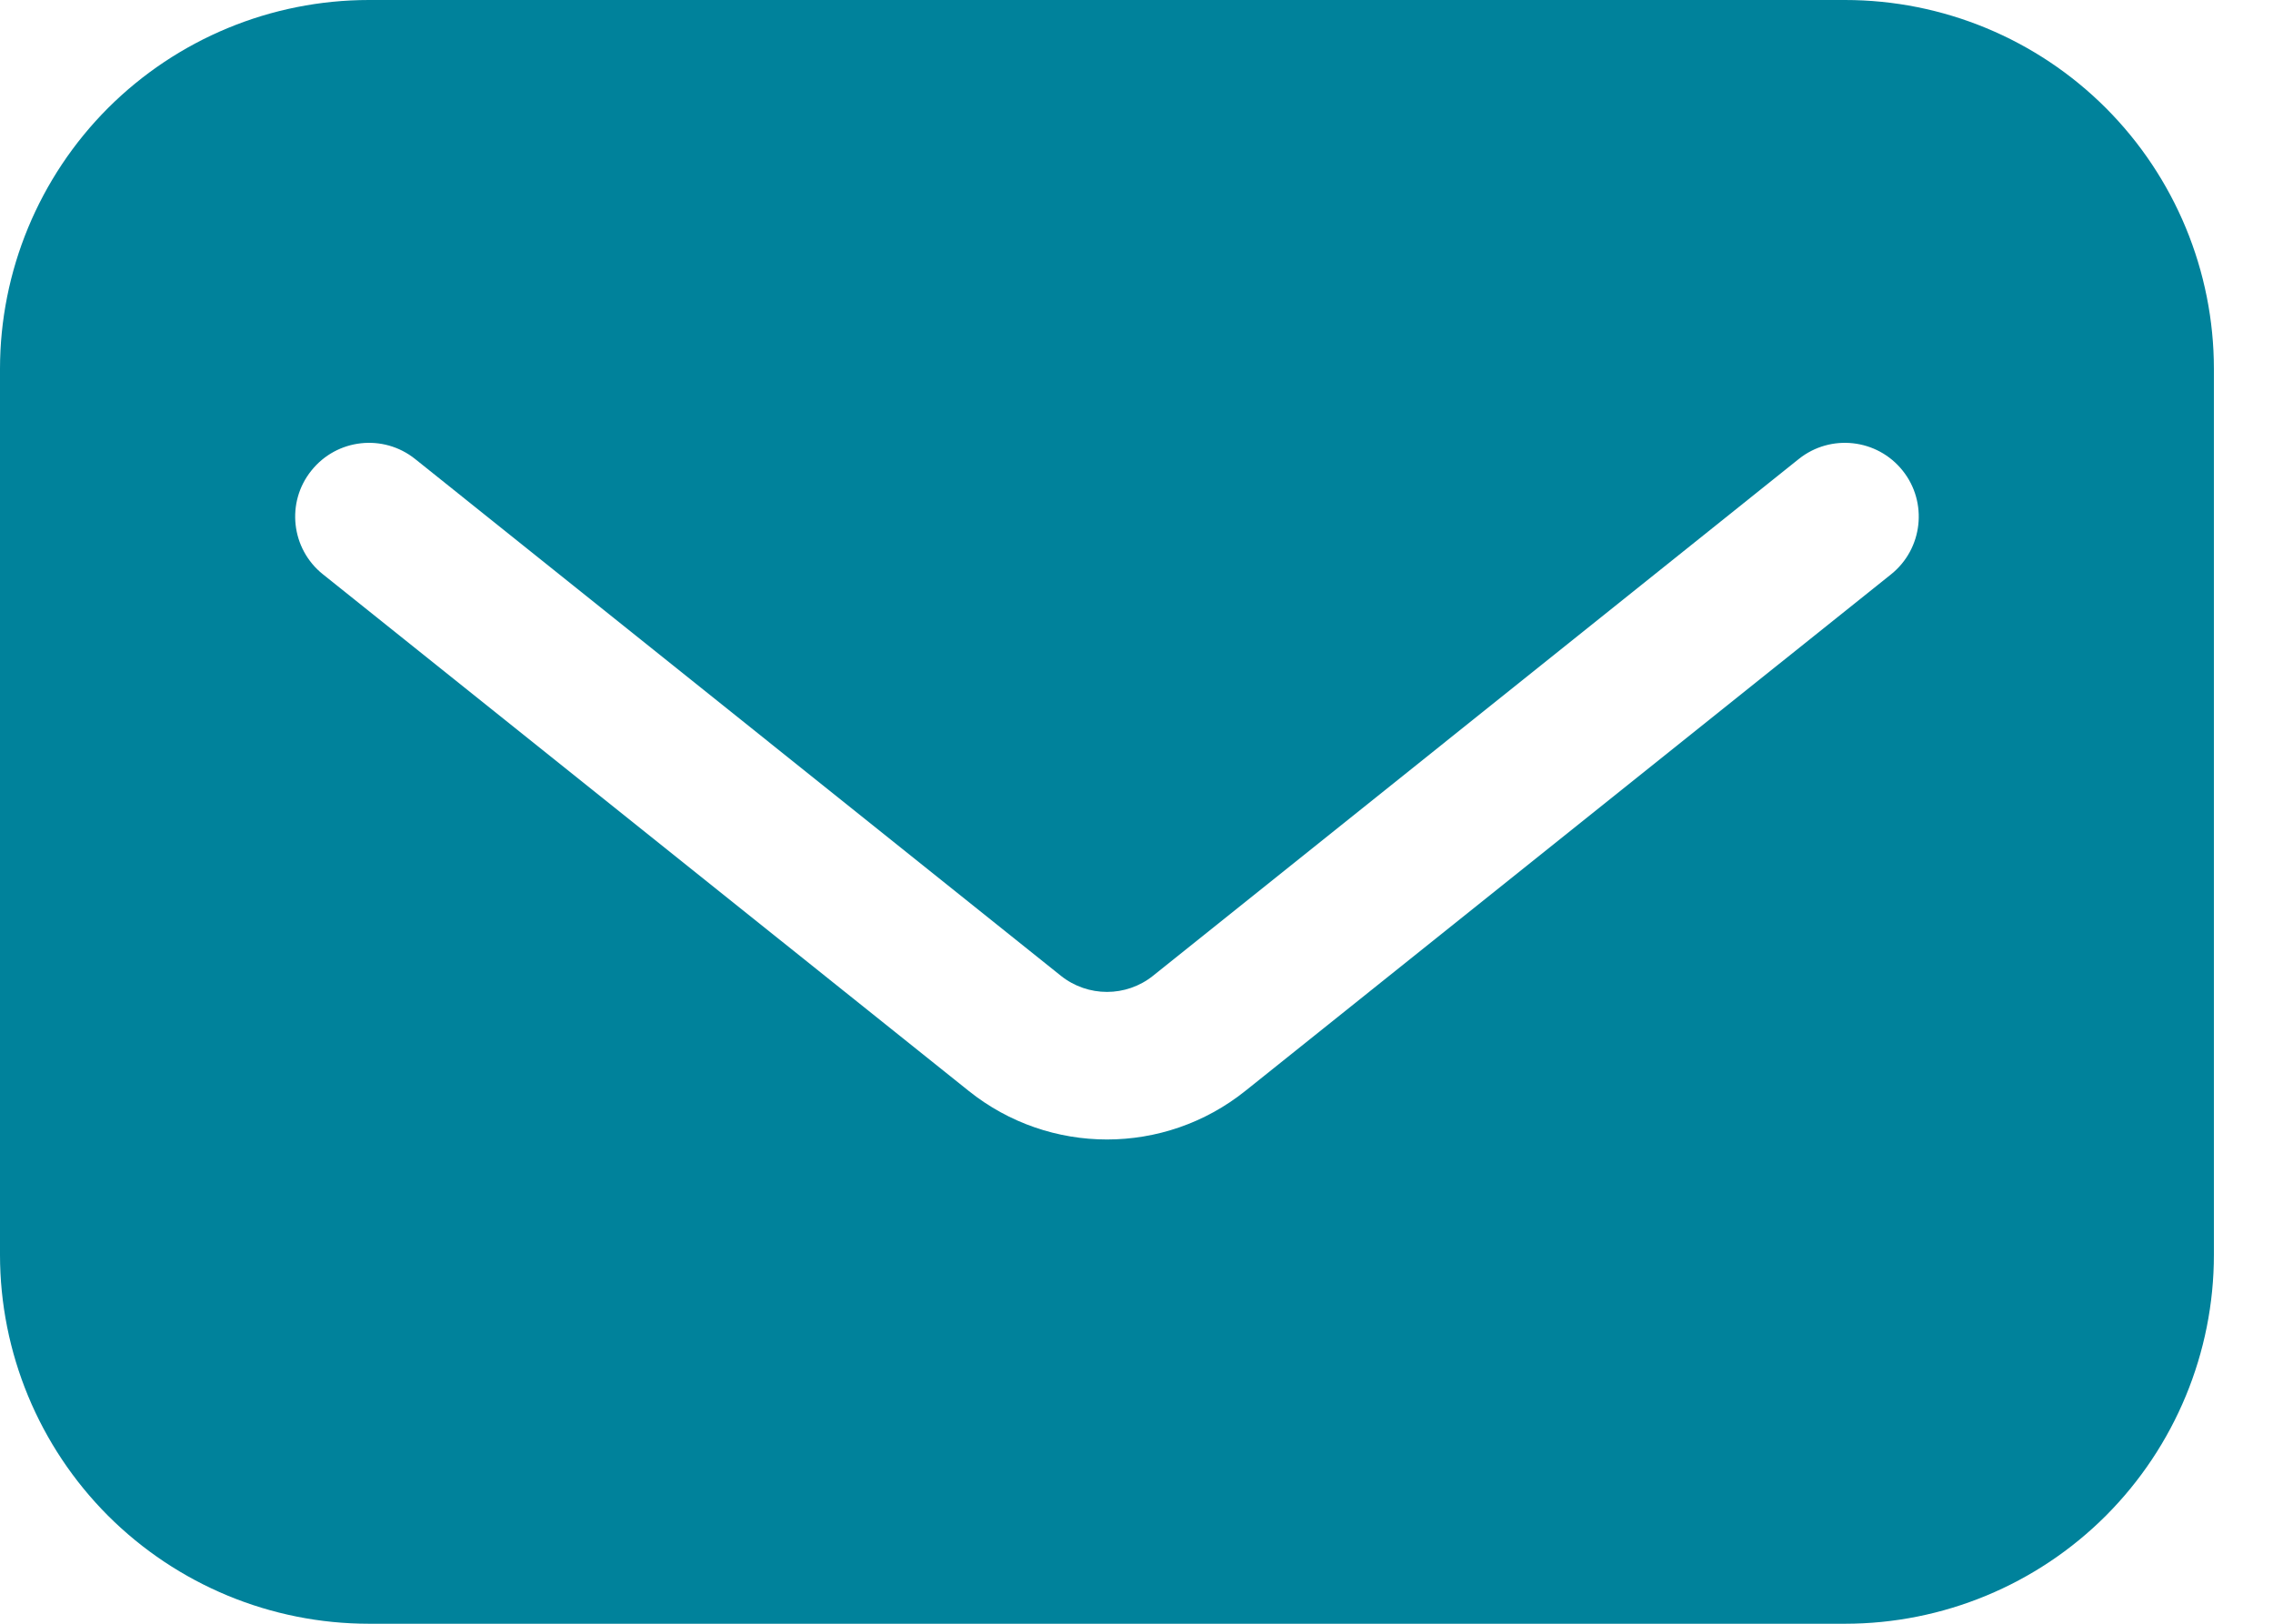 <svg  viewBox="0 0 21 15" fill="none" xmlns="http://www.w3.org/2000/svg">
                          <path fill-rule="evenodd" clip-rule="evenodd" d="M20.454 3.409C20.454 2.505 20.095 1.638 19.456 0.998C18.817 0.359 17.95 0 17.046 0C13.417 0 7.038 0 3.409 0C2.505 0 1.638 0.359 0.998 0.998C0.359 1.638 0 2.505 0 3.409C0 5.786 0 9.214 0 11.591C0 12.495 0.359 13.362 0.998 14.002C1.638 14.641 2.505 15 3.409 15C7.038 15 13.417 15 17.046 15C17.95 15 18.817 14.641 19.456 14.002C20.095 13.362 20.454 12.495 20.454 11.591C20.454 9.214 20.454 5.786 20.454 3.409ZM2.983 5.305C2.983 5.305 7.121 8.615 8.95 10.078C9.697 10.676 10.758 10.676 11.505 10.078C13.334 8.615 17.472 5.305 17.472 5.305C17.765 5.07 17.813 4.64 17.578 4.347C17.343 4.053 16.913 4.005 16.619 4.24C16.619 4.24 12.482 7.55 10.653 9.014C10.404 9.213 10.051 9.213 9.801 9.014L3.835 4.24C3.541 4.005 3.112 4.053 2.877 4.347C2.641 4.64 2.689 5.07 2.983 5.305Z" fill="#00829B"/>
                      </svg>